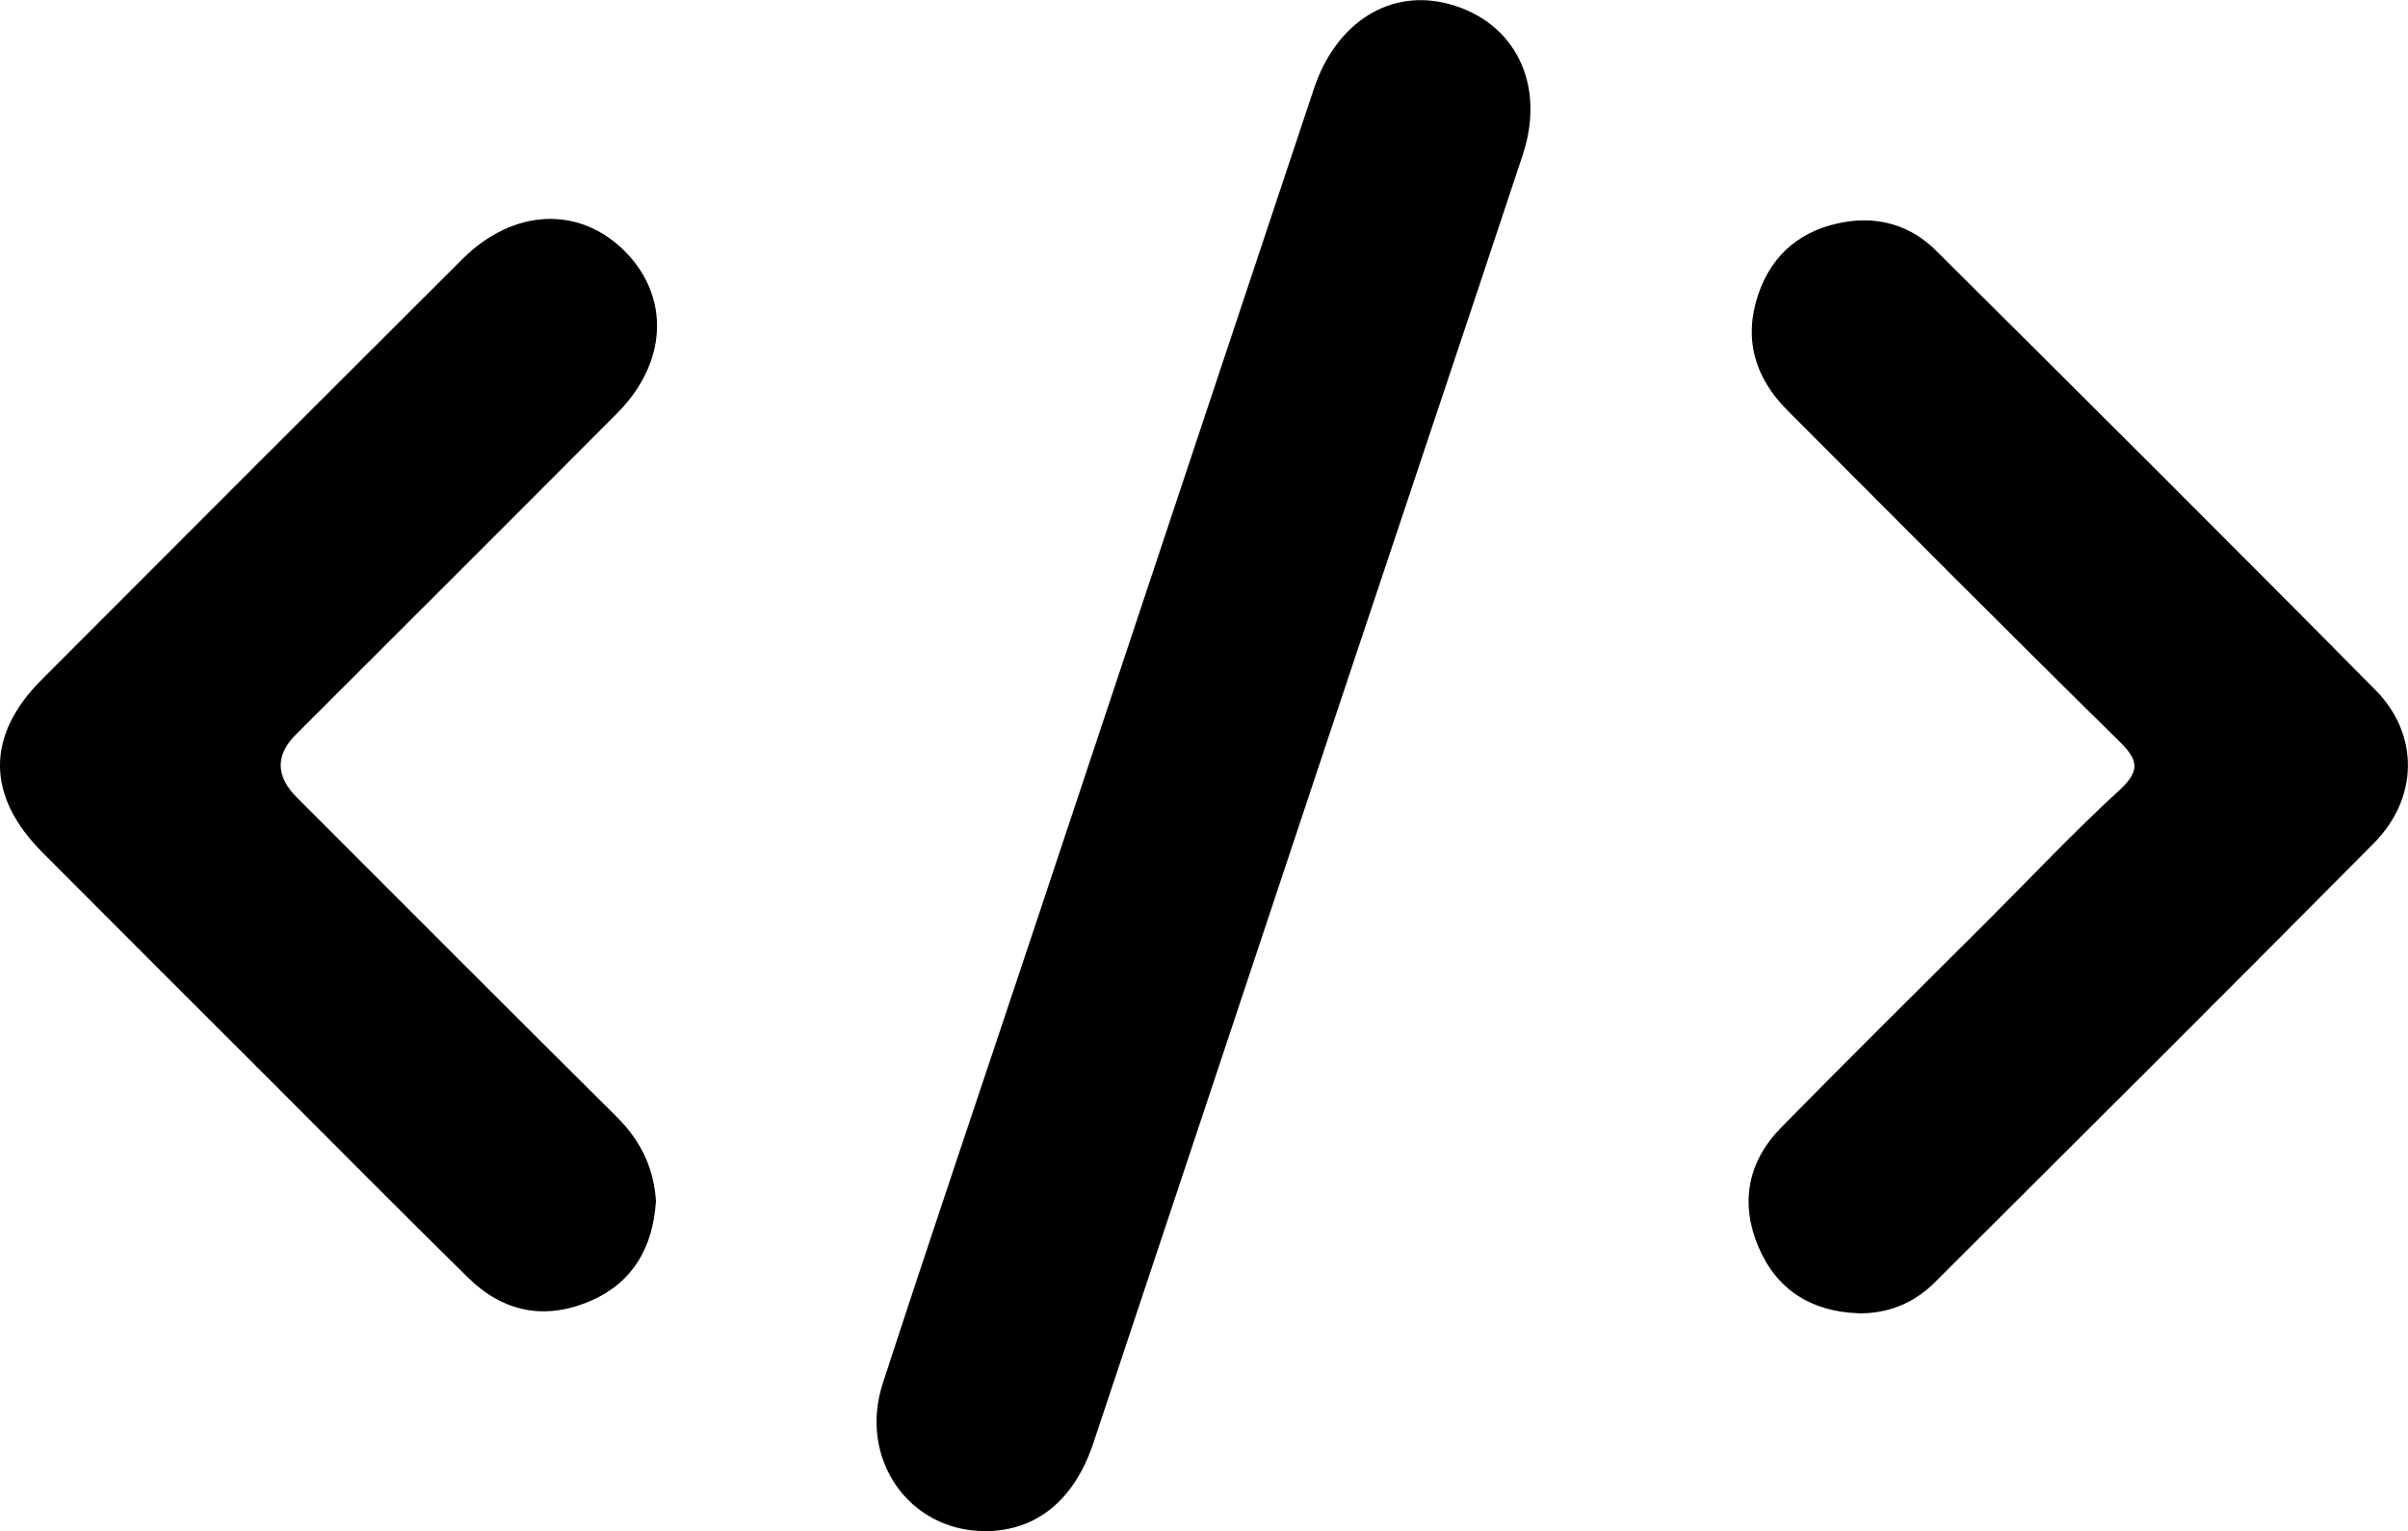 <?xml version="1.0" encoding="UTF-8"?>
<svg id="Layer_2" data-name="Layer 2" xmlns="http://www.w3.org/2000/svg" viewBox="0 0 176.14 112.03">
  <g id="Layer_1-2" data-name="Layer 1">
    <g>
      <path d="m72.08,112.03c-5.56.03-9.32-5.27-7.5-10.83,3.58-10.99,7.3-21.94,10.95-32.91,6.86-20.6,13.71-41.2,20.58-61.8,1.63-4.88,5.59-7.35,9.87-6.2,4.84,1.3,7.12,5.88,5.4,11.06-4.58,13.82-9.22,27.62-13.82,41.43-5.86,17.6-11.71,35.2-17.58,52.8-1.4,4.2-4.17,6.44-7.91,6.46Z"/>
      <path d="m135.88,96.09c-3.39-.13-5.91-1.71-7.24-4.82-1.37-3.2-.82-6.25,1.64-8.76,4.96-5.05,9.99-10.02,15-15.02,3.24-3.24,6.38-6.58,9.75-9.67,1.61-1.48,1.34-2.26-.08-3.65-8.13-7.99-16.17-16.09-24.22-24.16-2.38-2.39-3.21-5.23-2.12-8.46,1.02-3.02,3.24-4.79,6.36-5.31,2.54-.42,4.84.3,6.65,2.1,10.74,10.68,21.48,21.37,32.13,32.14,3.23,3.26,3.16,7.91-.1,11.21-10.66,10.76-21.4,21.45-32.13,32.15-1.54,1.53-3.44,2.3-5.65,2.26Z"/>
      <path d="m47.97,88.02c-.23,3.19-1.62,5.81-4.78,7.17-3.33,1.44-6.39.82-8.96-1.71-4.87-4.79-9.68-9.65-14.51-14.48-5.54-5.54-11.09-11.07-16.61-16.62-4.13-4.14-4.15-8.56-.05-12.66,10.24-10.26,20.49-20.52,30.76-30.76,3.75-3.74,8.62-3.92,11.95-.51,3.25,3.33,3.04,8.1-.62,11.78-7.82,7.86-15.67,15.68-23.5,23.51q-2.28,2.28.09,4.64c7.78,7.78,15.54,15.57,23.35,23.32,1.74,1.73,2.76,3.72,2.9,6.31Z"/>
    </g>
  </g>
</svg>